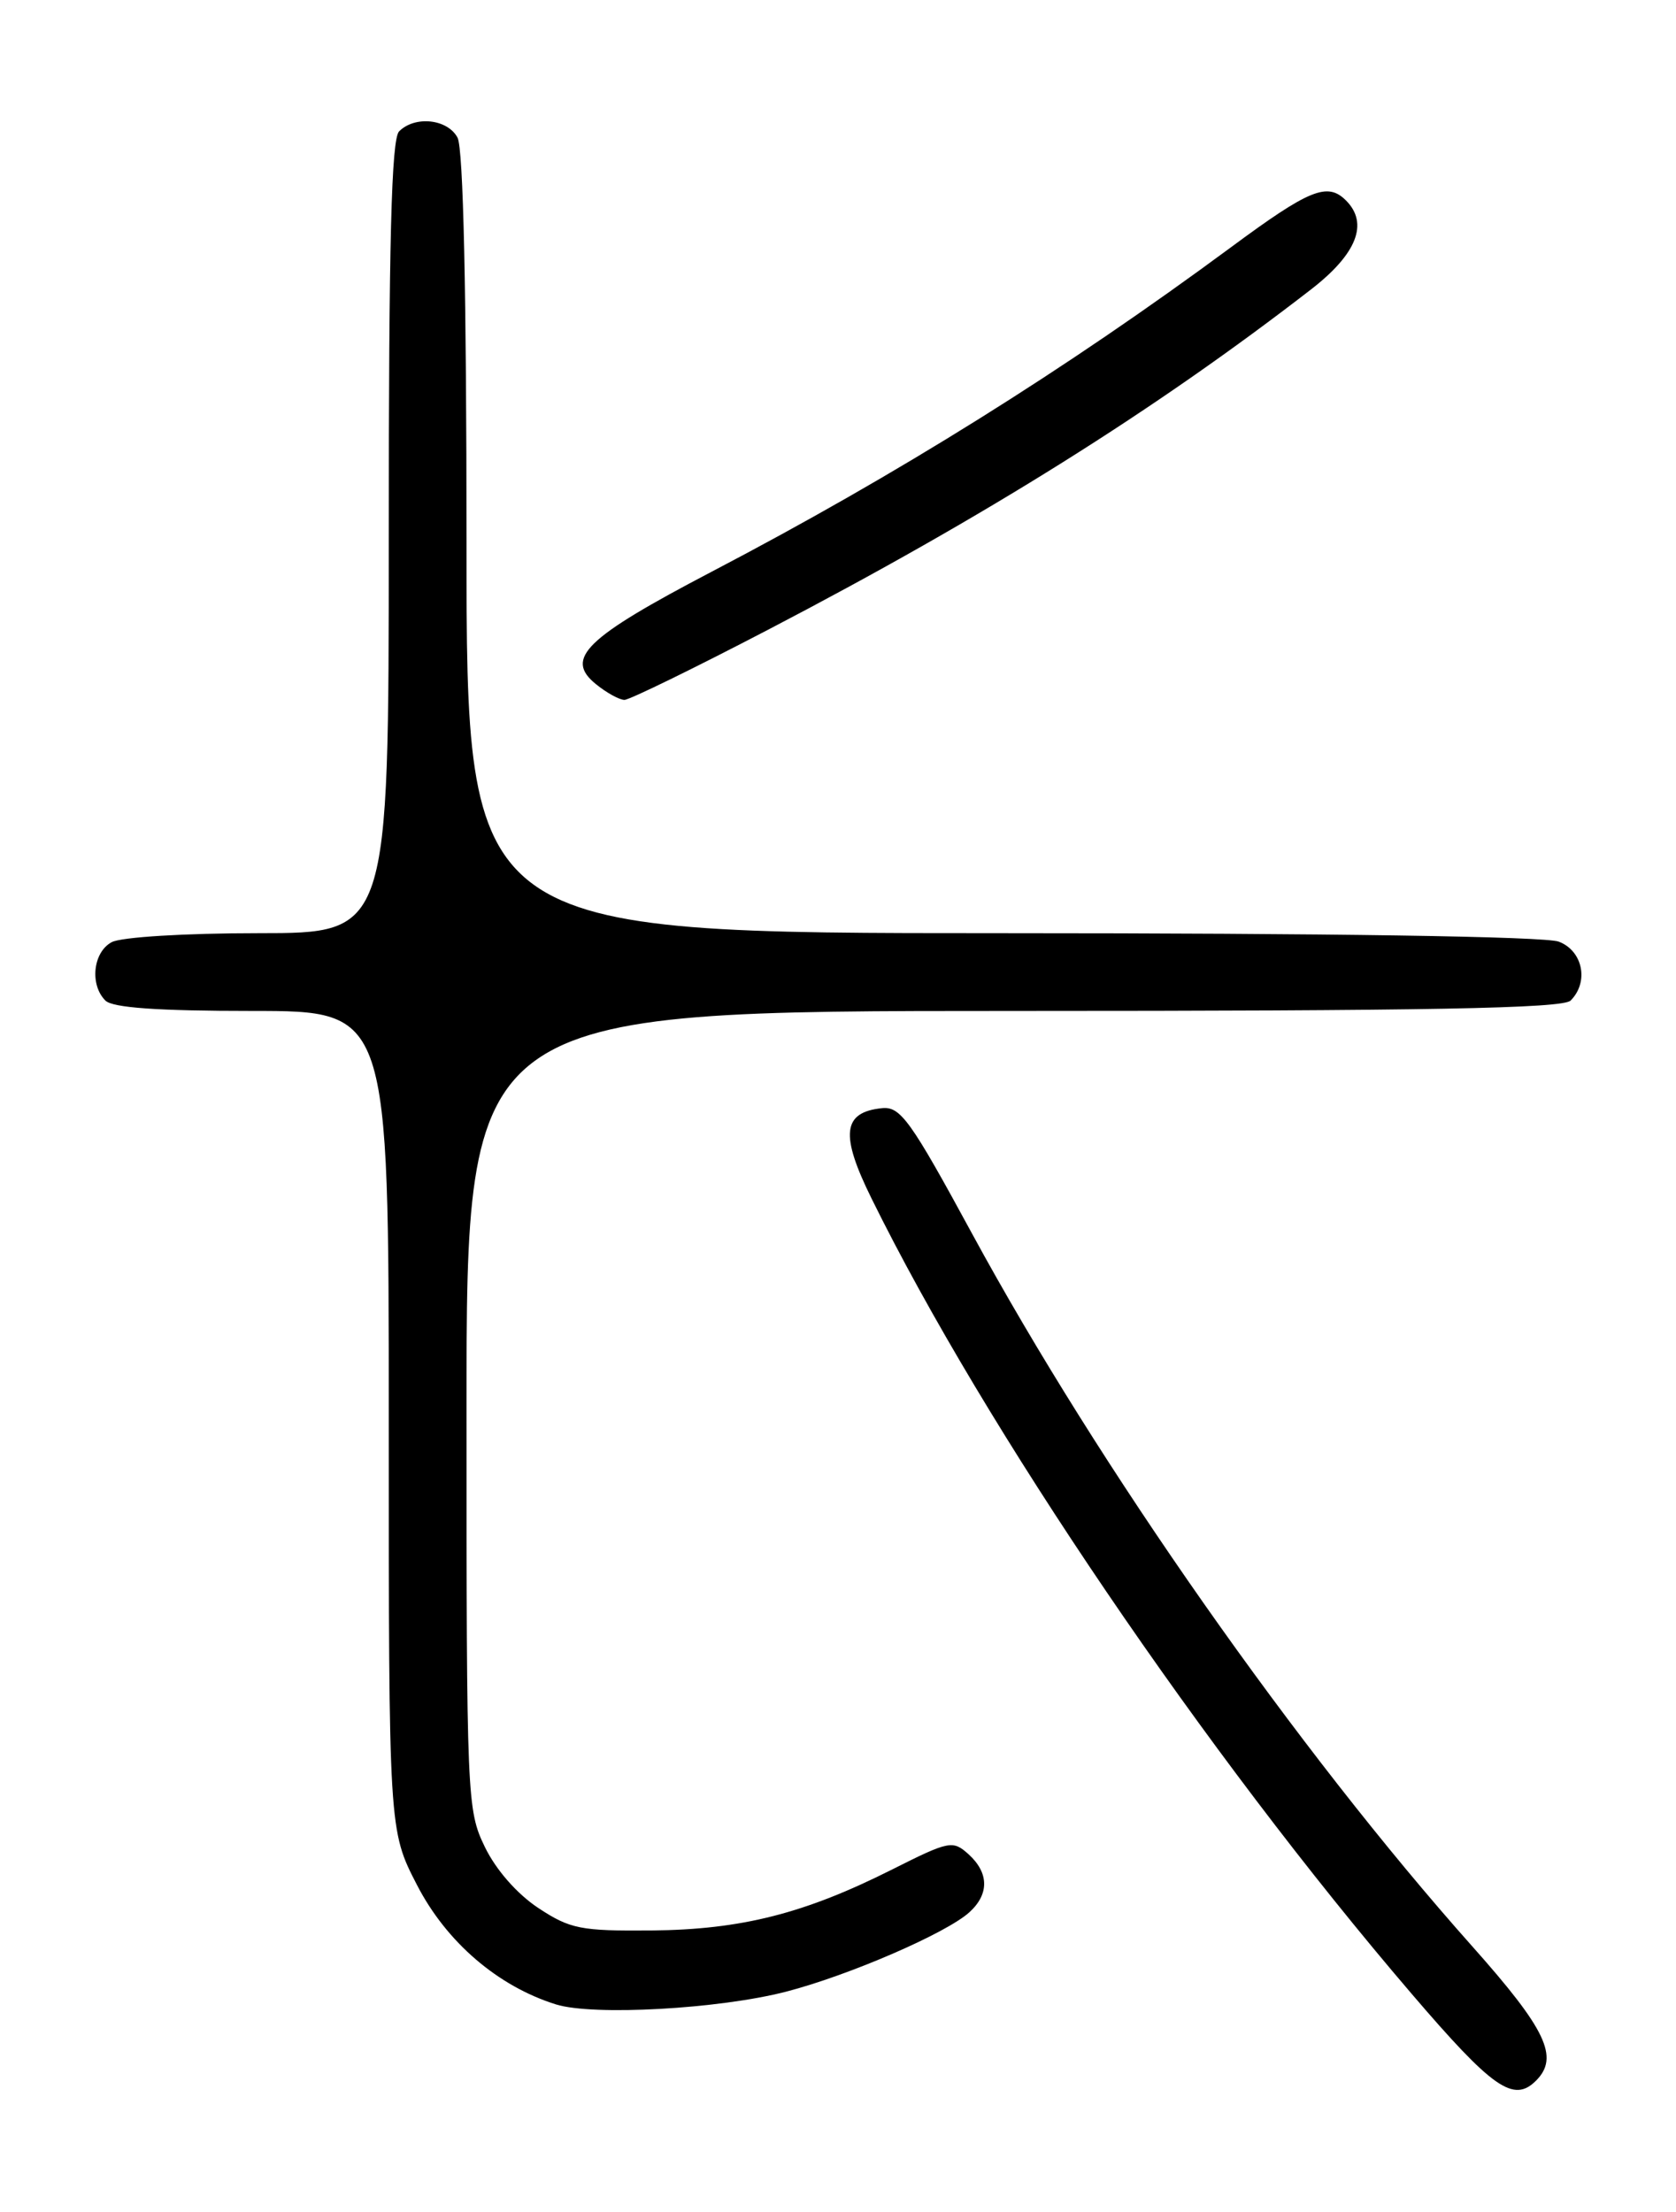 <?xml version="1.0" encoding="UTF-8" standalone="no"?>
<!DOCTYPE svg PUBLIC "-//W3C//DTD SVG 1.1//EN" "http://www.w3.org/Graphics/SVG/1.1/DTD/svg11.dtd" >
<svg xmlns="http://www.w3.org/2000/svg" xmlns:xlink="http://www.w3.org/1999/xlink" version="1.1" viewBox="0 0 194 256">
 <g >
 <path fill="currentColor"
d=" M 177.80 240.80 C 180.51 238.09 178.98 234.88 170.42 225.26 C 150.15 202.50 127.20 169.80 112.50 142.74 C 105.39 129.65 104.23 128.04 102.10 128.25 C 97.52 128.72 97.22 131.30 100.89 138.72 C 114.01 165.34 139.44 202.78 163.40 230.75 C 172.80 241.73 175.20 243.40 177.80 240.80 Z  M 91.00 230.50 C 98.26 228.62 109.53 223.74 112.20 221.32 C 114.52 219.22 114.49 216.75 112.10 214.59 C 110.29 212.96 109.87 213.04 103.29 216.35 C 93.14 221.46 85.83 223.32 75.44 223.42 C 67.21 223.49 66.00 223.25 62.31 220.82 C 59.85 219.19 57.40 216.40 56.12 213.75 C 54.05 209.48 54.00 208.20 54.00 163.18 C 54.00 117.00 54.00 117.00 117.30 117.00 C 165.20 117.00 180.89 116.71 181.80 115.80 C 183.95 113.65 183.22 110.04 180.43 108.98 C 178.87 108.38 153.76 108.00 115.93 108.00 C 54.00 108.00 54.00 108.00 54.00 62.93 C 54.00 33.78 53.63 17.19 52.96 15.93 C 51.81 13.77 48.04 13.36 46.20 15.20 C 45.30 16.10 45.00 27.91 45.00 62.20 C 45.00 108.00 45.00 108.00 29.93 108.00 C 21.46 108.00 14.02 108.45 12.93 109.04 C 10.77 110.19 10.36 113.96 12.20 115.80 C 13.03 116.63 18.24 117.00 29.20 117.00 C 45.00 117.00 45.00 117.00 45.00 164.41 C 45.00 211.83 45.00 211.83 48.27 218.16 C 51.68 224.77 57.63 229.88 64.36 231.98 C 68.66 233.32 83.25 232.51 91.00 230.50 Z  M 88.89 72.89 C 114.11 59.75 133.70 47.47 151.75 33.50 C 157.07 29.38 158.45 25.85 155.80 23.20 C 153.65 21.05 151.57 21.90 142.47 28.63 C 123.30 42.79 103.89 54.92 82.37 66.17 C 67.74 73.83 65.30 76.20 68.98 79.18 C 70.21 80.18 71.70 81.00 72.28 81.00 C 72.86 81.00 80.33 77.35 88.89 72.89 Z "/>
</g>
</svg>